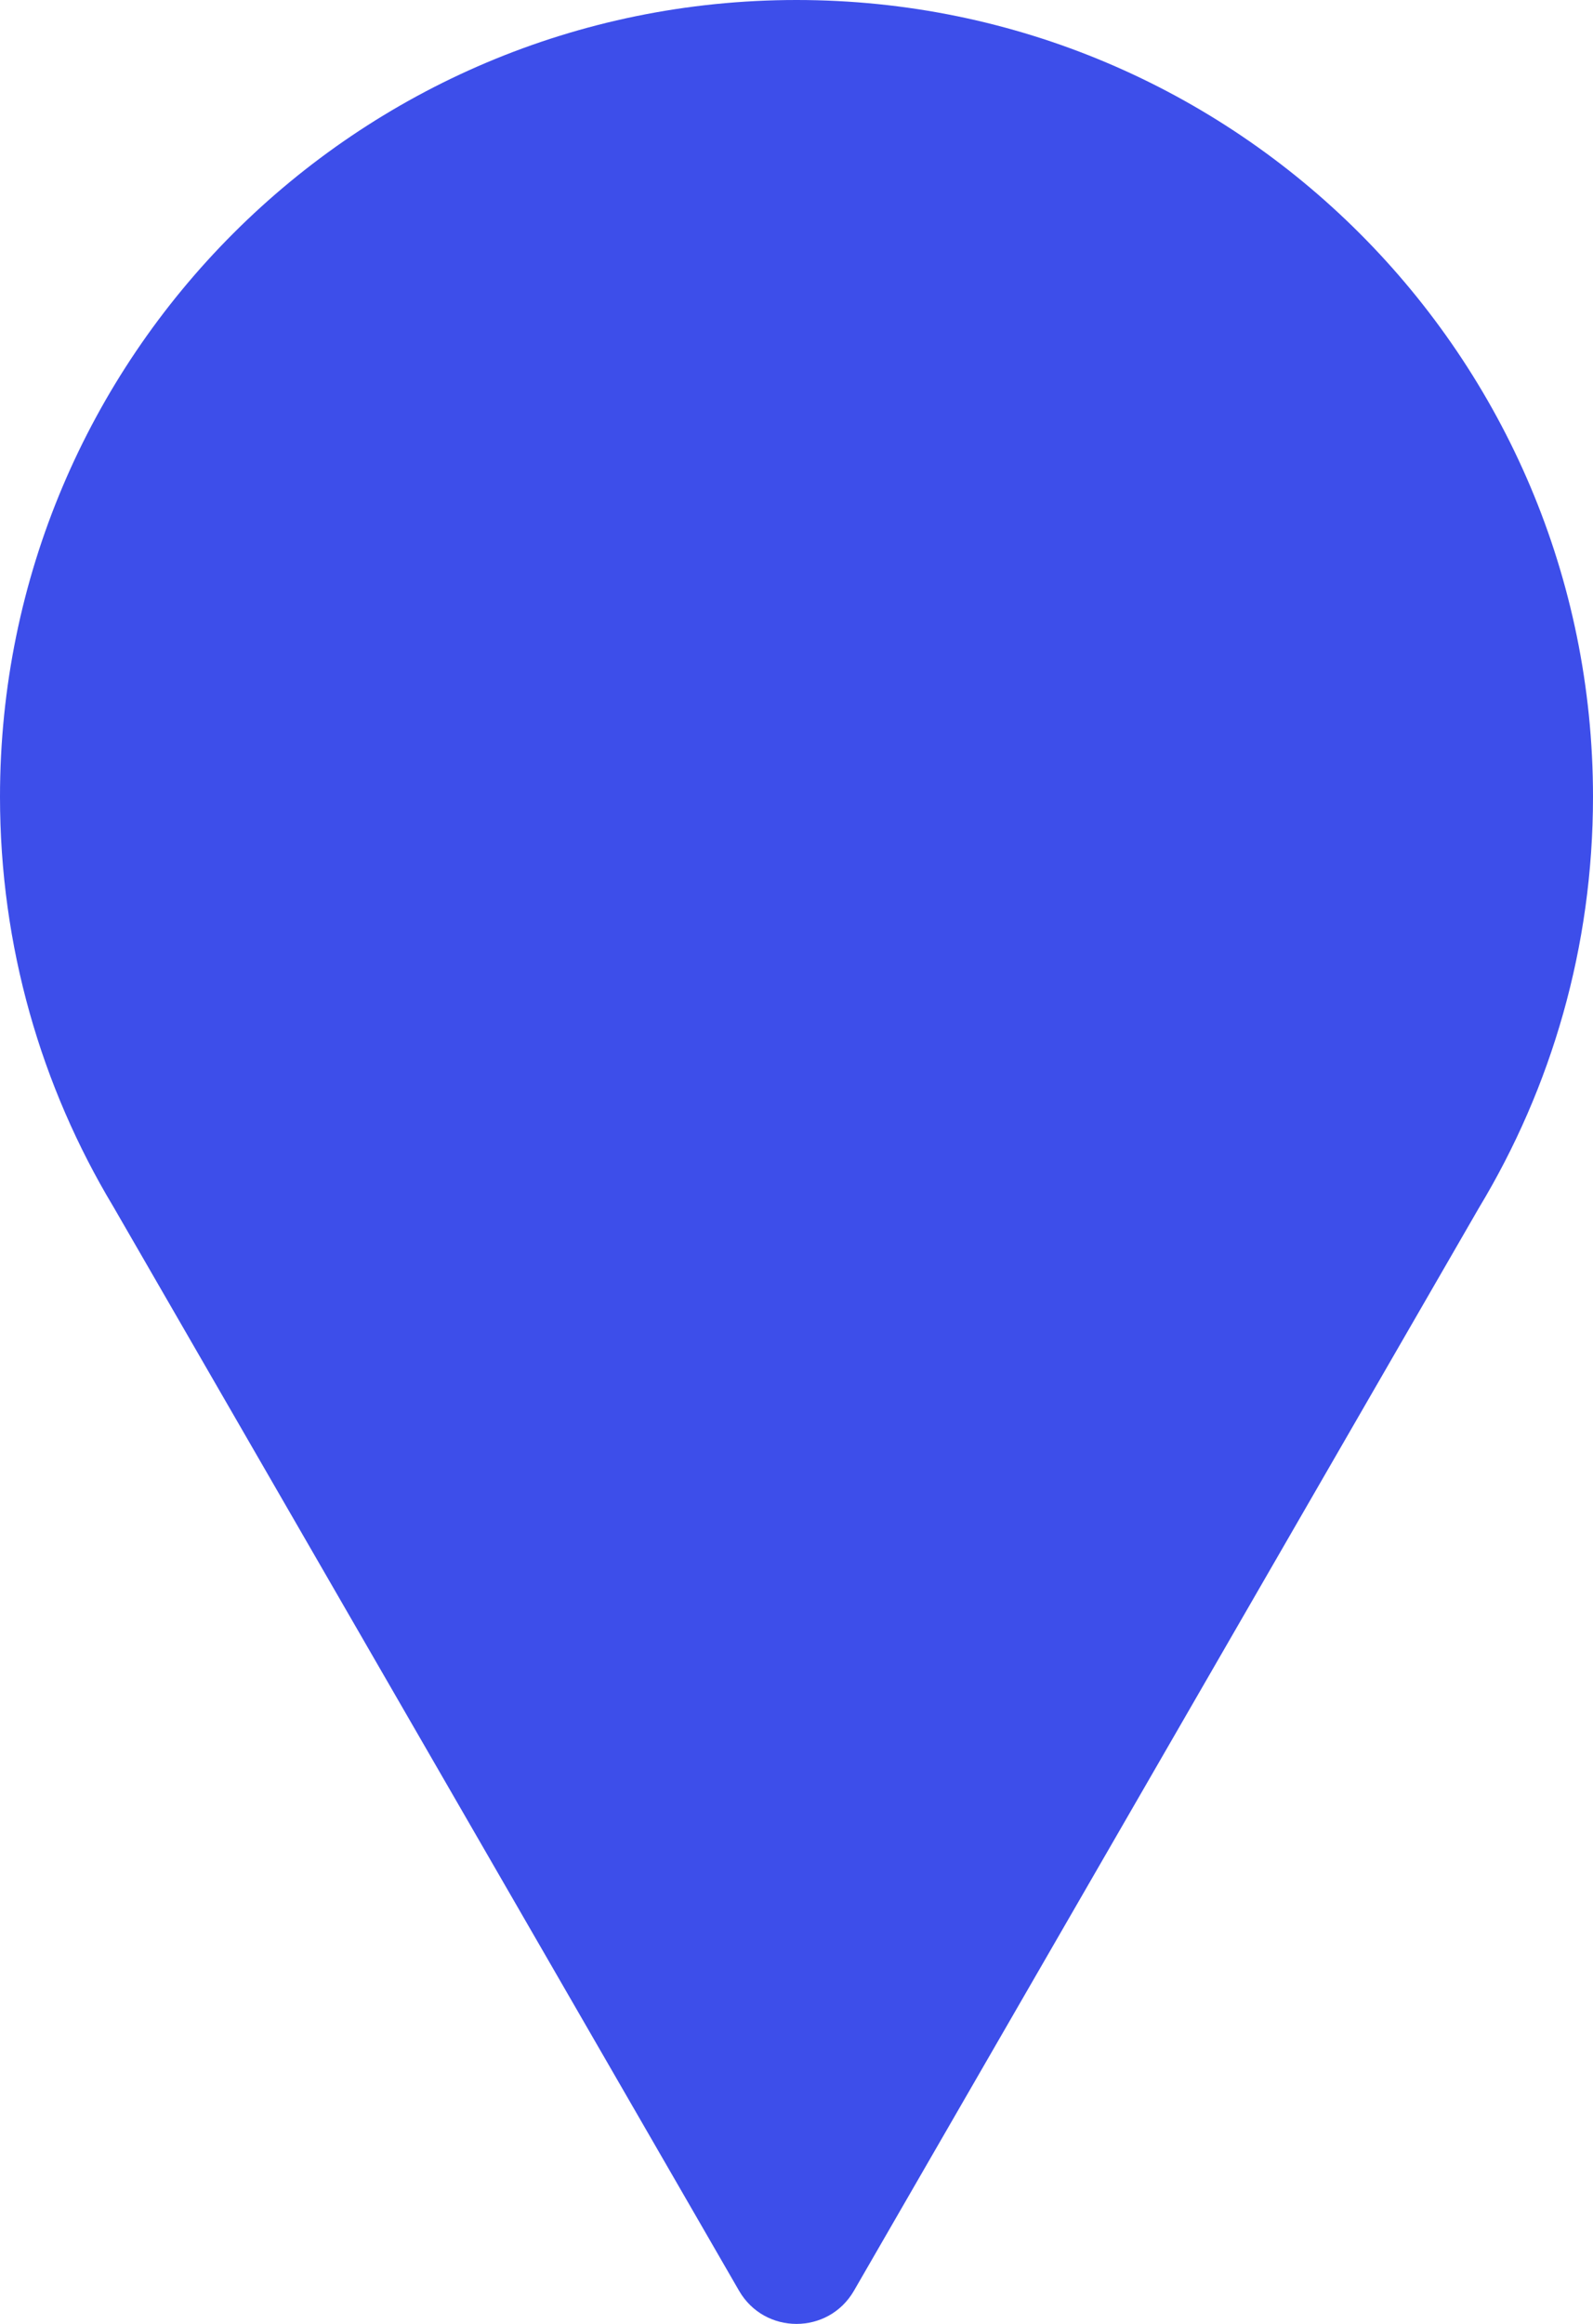 <svg width="24" height="35" viewBox="0 0 24 35" fill="none" xmlns="http://www.w3.org/2000/svg">
<path fill-rule="evenodd" clip-rule="evenodd" d="M22.283 18.189C23.373 16.382 24 14.264 24 12C24 5.373 18.627 0 12 0C5.373 0 0 5.373 0 12C0 14.257 0.623 16.368 1.706 18.171L11.134 34.5C11.519 35.167 12.481 35.167 12.866 34.5L22.283 18.189Z" fill="#3D4EEA"/>

</svg>
